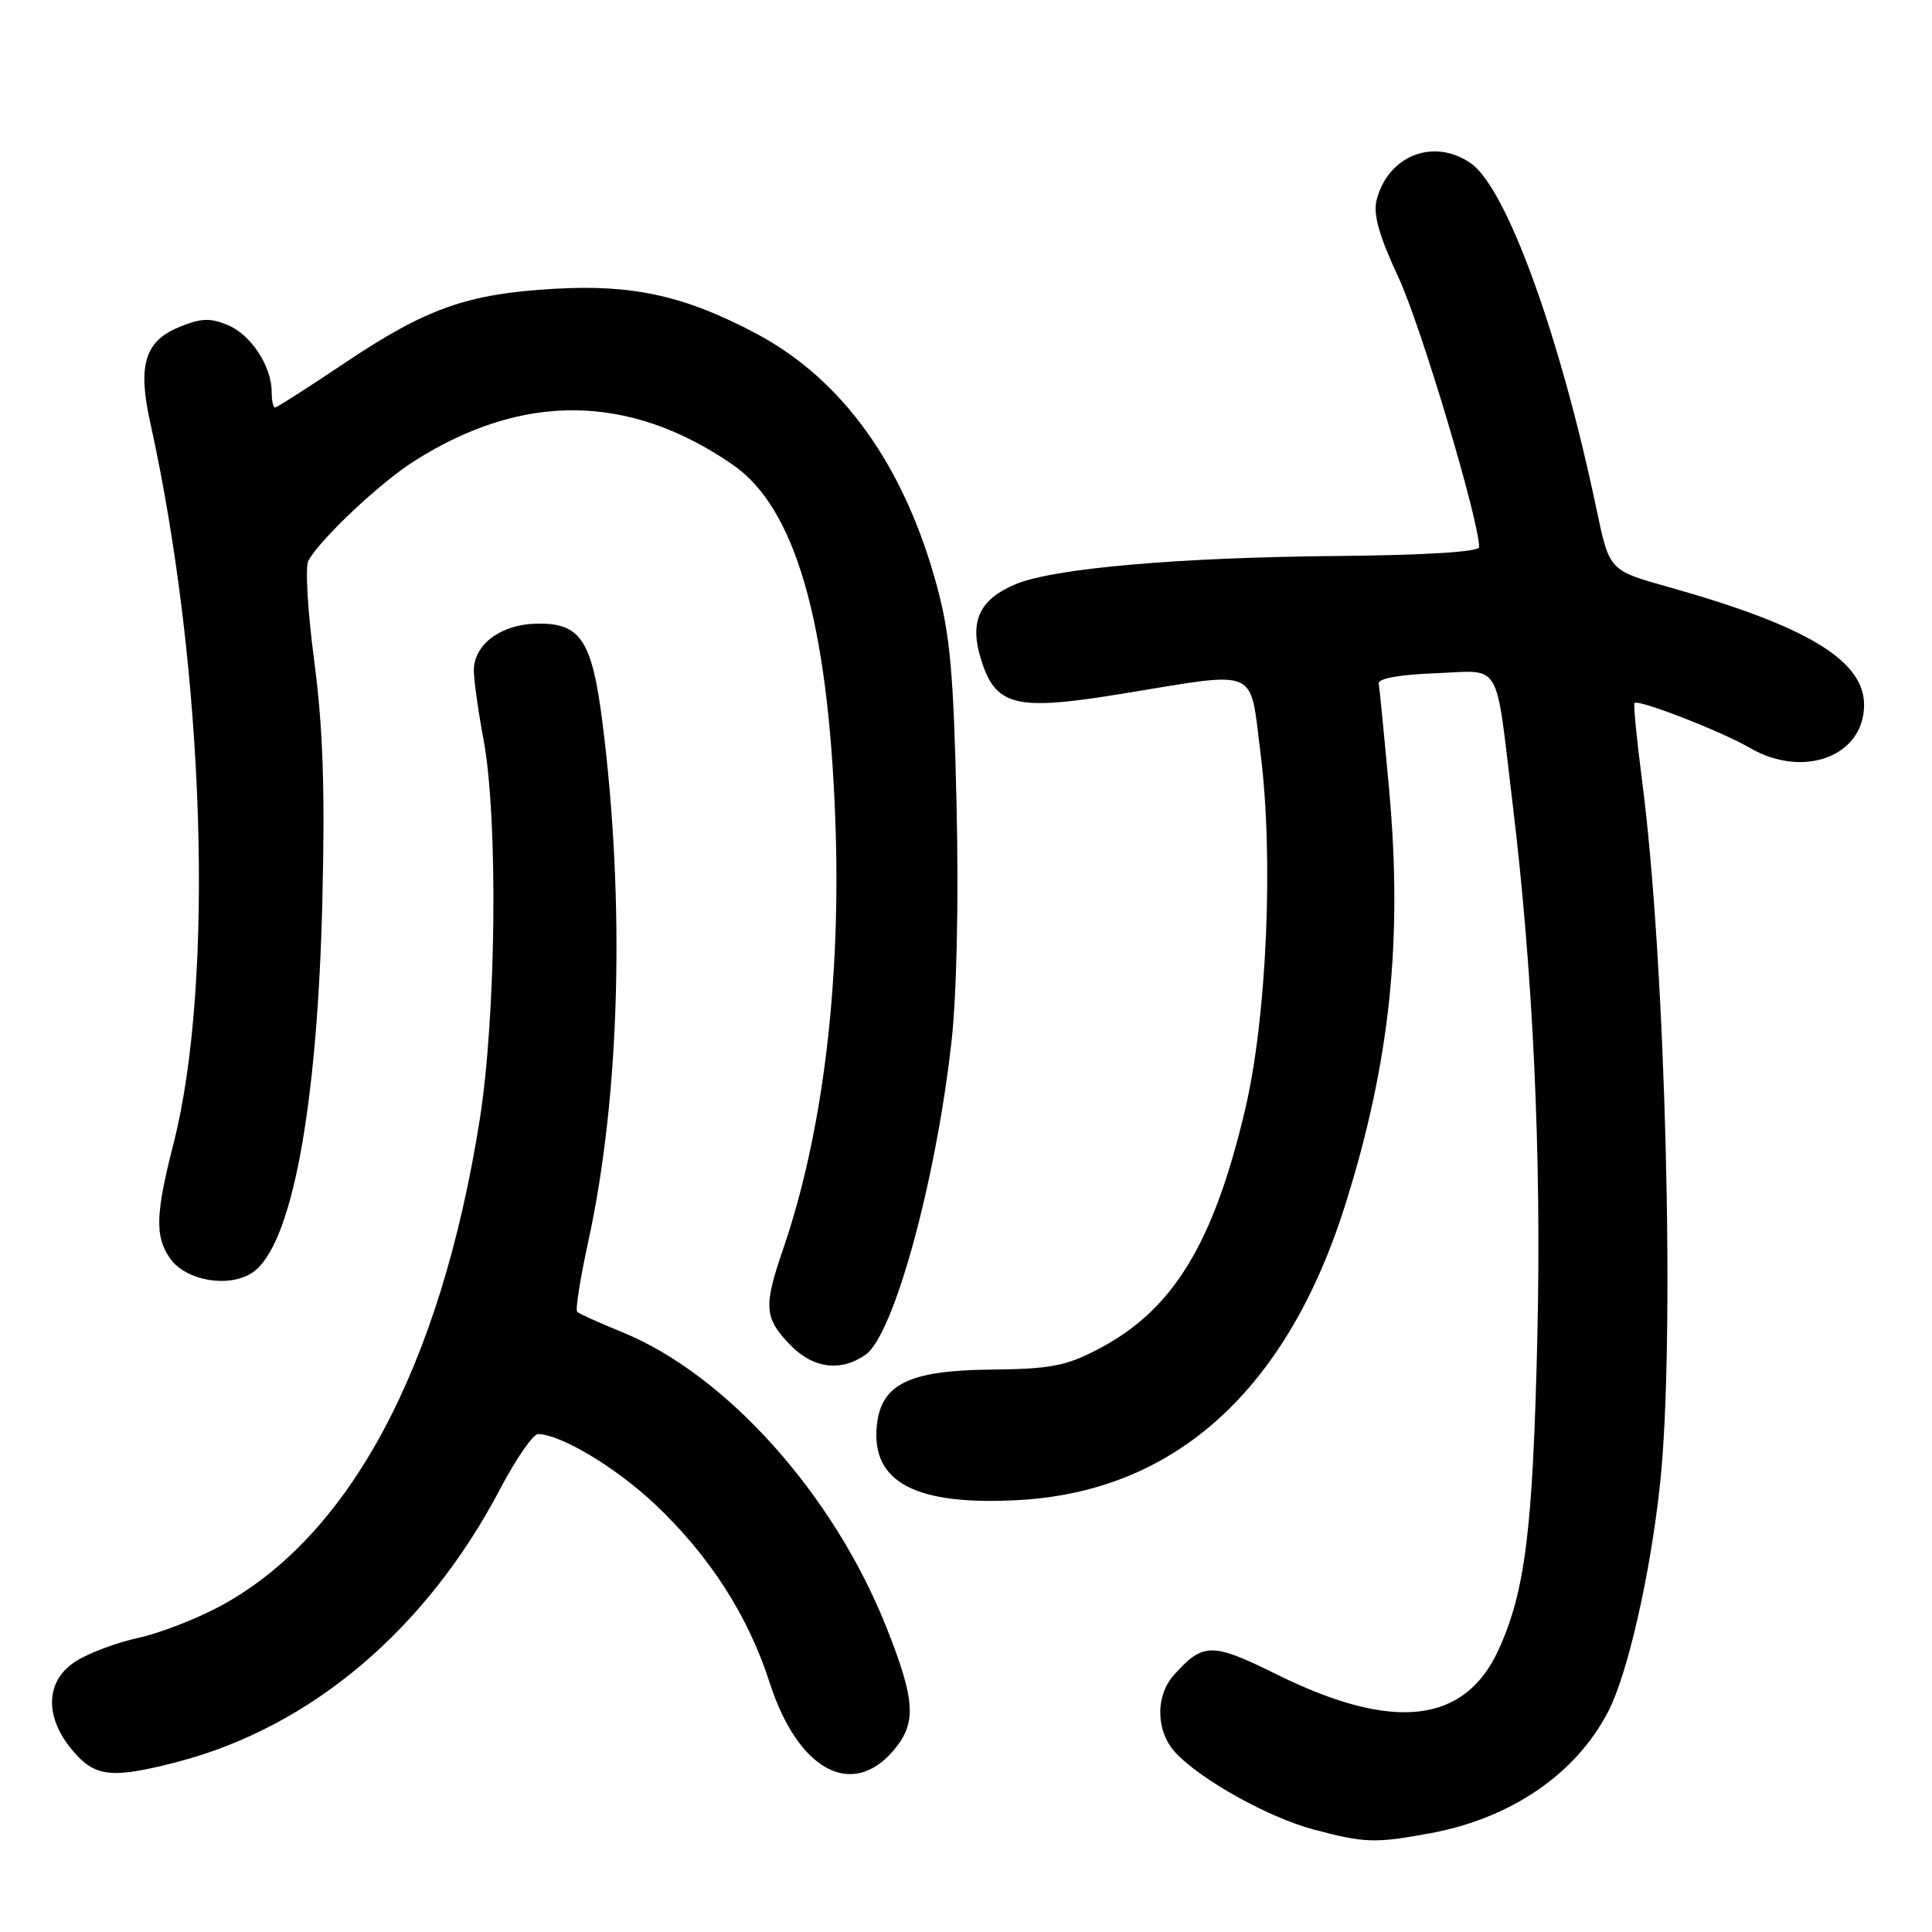 <?xml version="1.0" encoding="UTF-8" standalone="no"?>
<!DOCTYPE svg PUBLIC "-//W3C//DTD SVG 1.1//EN" "http://www.w3.org/Graphics/SVG/1.1/DTD/svg11.dtd" >
<svg xmlns="http://www.w3.org/2000/svg" xmlns:xlink="http://www.w3.org/1999/xlink" version="1.1" viewBox="0 0 256 256">
 <g >
 <path fill="currentColor"
d=" M 189.53 242.91 C 200.25 240.93 208.83 235.05 213.11 226.76 C 215.68 221.77 218.65 208.73 219.95 196.79 C 222.00 177.90 220.72 127.50 217.59 103.50 C 216.88 98.00 216.42 93.34 216.58 93.15 C 217.03 92.61 228.14 96.92 231.81 99.07 C 238.94 103.24 247.00 100.23 247.00 93.40 C 247.00 87.49 239.38 82.91 220.97 77.75 C 213.25 75.58 213.25 75.58 211.56 67.54 C 206.73 44.49 199.64 24.96 194.91 21.65 C 190.00 18.21 183.89 20.60 182.40 26.54 C 181.93 28.40 182.76 31.31 185.33 36.82 C 188.29 43.18 196.00 68.99 195.99 72.50 C 195.99 73.12 188.96 73.56 177.24 73.67 C 156.07 73.86 139.62 75.30 134.57 77.41 C 129.83 79.39 128.46 82.26 129.92 87.14 C 131.86 93.60 134.42 94.26 148.59 91.94 C 167.12 88.92 165.55 88.25 167.03 99.87 C 168.78 113.59 167.86 134.84 164.99 147.00 C 160.78 164.86 155.41 173.62 145.50 178.78 C 141.23 181.01 139.16 181.40 131.27 181.48 C 120.41 181.59 116.73 183.41 116.18 188.92 C 115.44 196.45 121.37 199.54 135.08 198.76 C 155.78 197.58 170.59 184.12 178.31 159.47 C 184.20 140.67 185.88 124.60 184.06 104.56 C 183.41 97.45 182.79 91.15 182.69 90.56 C 182.57 89.91 185.45 89.39 190.16 89.21 C 199.13 88.87 198.09 87.12 200.43 106.50 C 203.14 128.90 204.26 153.00 203.71 177.00 C 203.12 202.64 202.11 210.84 198.58 218.57 C 194.10 228.41 184.63 229.49 169.30 221.93 C 160.57 217.61 159.47 217.61 155.57 221.92 C 153.05 224.70 153.15 229.46 155.78 232.26 C 159.16 235.86 168.04 240.80 174.00 242.40 C 180.82 244.22 182.19 244.27 189.53 242.91 Z  M 23.51 233.46 C 41.22 228.84 56.50 215.92 66.30 197.24 C 68.40 193.26 70.65 190.01 71.30 190.02 C 74.32 190.08 81.53 194.39 86.67 199.21 C 93.95 206.04 99.13 214.06 101.98 222.95 C 105.72 234.57 112.90 238.47 118.44 231.89 C 121.47 228.29 121.30 225.35 117.49 215.72 C 110.52 198.08 96.25 182.13 82.40 176.50 C 79.40 175.28 76.74 174.08 76.48 173.82 C 76.22 173.56 76.90 169.30 77.98 164.35 C 82.16 145.16 82.85 119.57 79.82 95.67 C 78.43 84.75 76.90 82.48 71.00 82.64 C 66.45 82.76 62.98 85.26 62.79 88.58 C 62.72 89.63 63.30 93.88 64.07 98.00 C 66.02 108.48 65.75 134.63 63.55 148.47 C 58.35 181.20 46.30 203.70 29.03 212.90 C 25.88 214.58 21.07 216.43 18.35 217.02 C 15.63 217.60 11.96 218.96 10.20 220.03 C 6.03 222.56 5.78 227.39 9.59 231.92 C 12.58 235.48 14.79 235.73 23.51 233.46 Z  M 114.70 179.50 C 118.41 176.90 123.96 156.75 126.06 138.20 C 126.77 131.94 127.04 119.60 126.75 106.70 C 126.36 89.32 125.89 84.09 124.16 77.70 C 119.85 61.73 111.66 50.28 100.20 44.20 C 90.79 39.21 83.91 37.67 73.56 38.26 C 61.93 38.92 56.53 40.82 45.69 48.09 C 40.84 51.34 36.68 54.00 36.44 54.00 C 36.20 54.00 36.00 53.08 36.00 51.95 C 36.00 48.53 33.26 44.35 30.18 43.07 C 27.80 42.09 26.59 42.15 23.67 43.37 C 19.18 45.24 18.23 48.41 19.90 55.96 C 27.14 88.69 28.47 130.10 22.99 151.54 C 20.60 160.88 20.51 163.86 22.53 166.74 C 24.60 169.70 30.29 170.70 33.41 168.65 C 38.60 165.25 42.04 147.08 42.71 119.50 C 43.08 104.65 42.80 96.44 41.64 87.60 C 40.77 81.06 40.42 75.07 40.86 74.29 C 42.49 71.38 50.30 64.02 54.82 61.14 C 69.22 51.96 83.39 52.11 97.11 61.59 C 105.36 67.28 109.71 82.30 110.68 108.51 C 111.49 130.03 109.04 150.17 103.77 165.50 C 101.16 173.09 101.26 174.62 104.64 178.14 C 107.69 181.33 111.37 181.83 114.70 179.50 Z "/>
</g>
</svg>